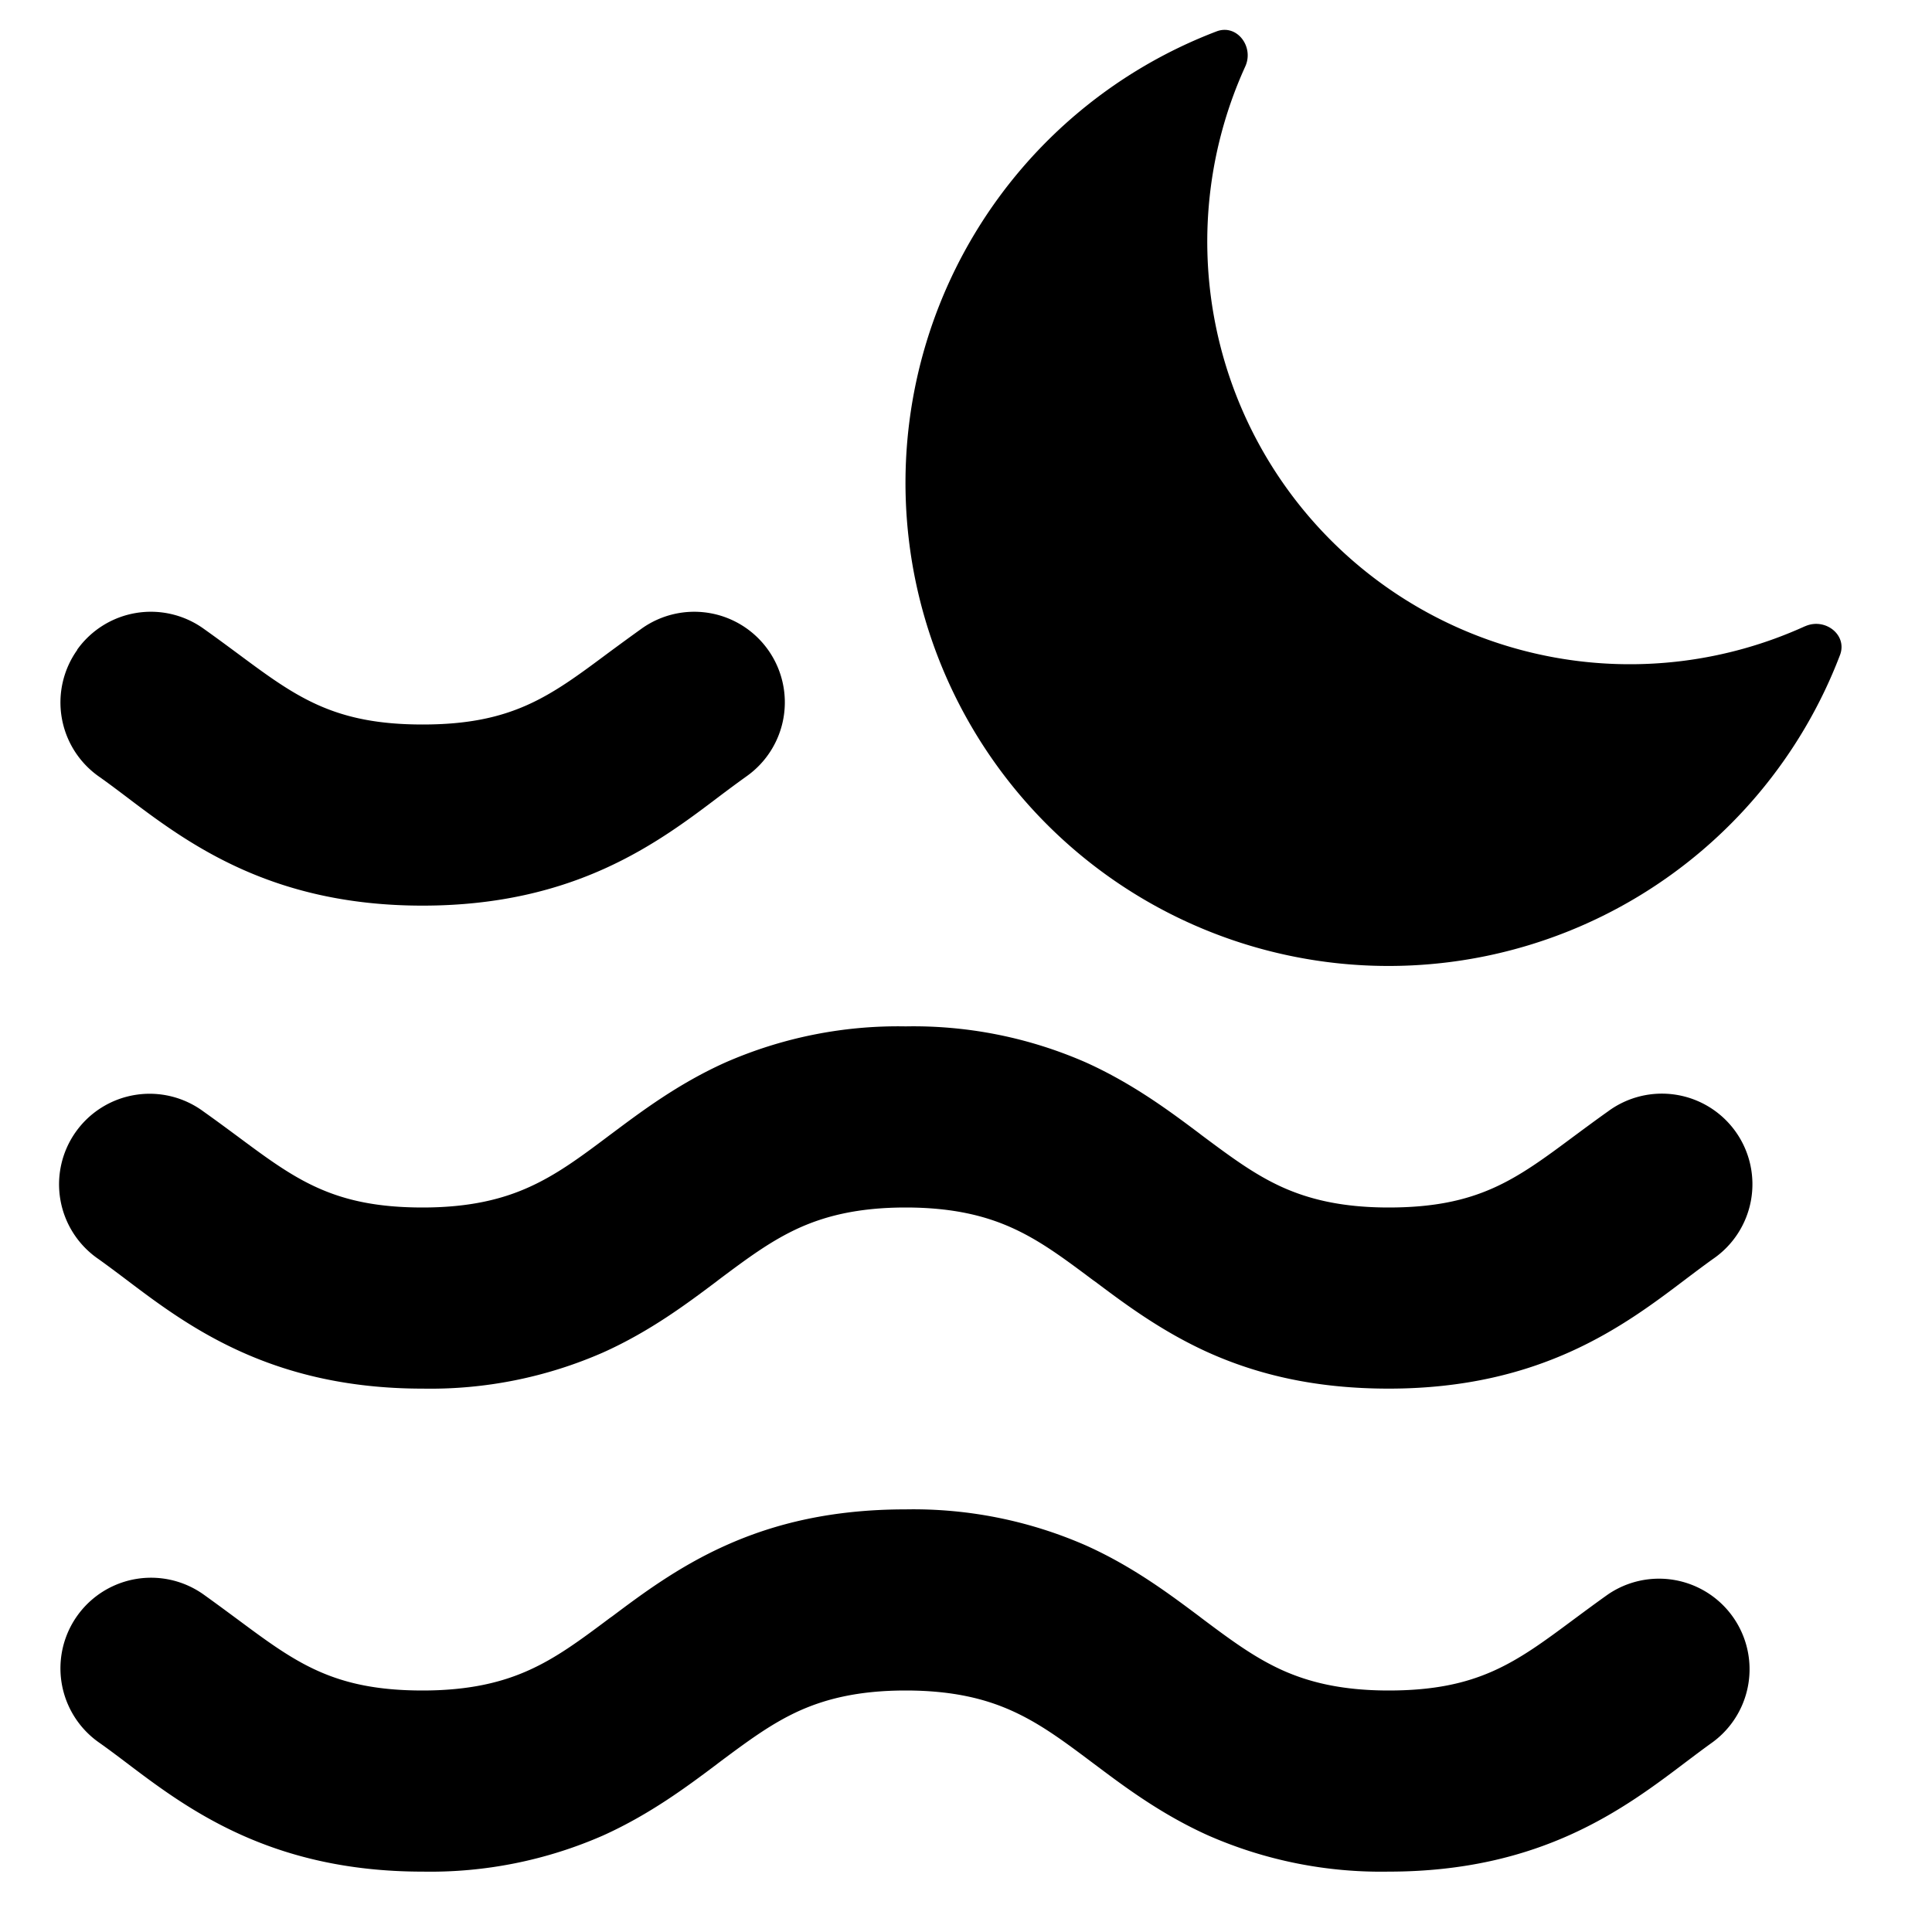 <svg xmlns="http://www.w3.org/2000/svg" width="16" height="16" fill="currentColor" viewBox="0 0 16 16"><path fill-rule="evenodd" d="M14.948 5.187c.165-.075.354.07.29.238A4.001 4.001 0 1 1 10.075.26c.168-.064.312.126.238.29a3.5 3.5 0 0 0 4.636 4.636Zm-14.31.195a.75.75 0 0 1 1.046-.177c.103.073.196.142.284.207.48.356.79.588 1.531.588h.002c.74 0 1.052-.232 1.53-.588.088-.065.182-.134.284-.207a.75.75 0 1 1 .869 1.223c-.07.05-.143.104-.22.162-.509.386-1.2.91-2.464.91h-.002c-1.262 0-1.954-.524-2.463-.91-.077-.058-.15-.113-.22-.162A.75.75 0 0 1 .64 5.382ZM3.5 11.5a3.56 3.56 0 0 0 1.496-.3c.389-.175.695-.405.936-.586l.018-.014c.257-.193.445-.33.67-.432.212-.095.482-.168.88-.168.399 0 .669.073.88.168.226.102.414.24.67.432l.02.014c.24.18.546.41.935.586.414.186.894.3 1.495.3 1.264 0 1.956-.524 2.465-.91.077-.058.15-.113.22-.163a.75.75 0 1 0-.868-1.223c-.103.073-.197.143-.285.208-.48.357-.791.588-1.532.588-.398 0-.668-.073-.88-.168-.225-.102-.413-.24-.67-.432l-.018-.014c-.24-.18-.547-.41-.936-.586A3.556 3.556 0 0 0 7.5 8.5a3.56 3.56 0 0 0-1.495.3c-.389.175-.695.406-.936.586L5.05 9.4c-.256.193-.444.33-.67.432-.211.095-.481.168-.88.168-.74 0-1.052-.232-1.531-.588-.088-.065-.181-.134-.284-.207a.75.75 0 1 0-.868 1.223c.07.05.142.104.219.162.51.386 1.201.91 2.464.91Zm1.496 3.7a3.56 3.56 0 0 1-1.496.3c-1.263 0-1.955-.524-2.464-.91-.077-.058-.15-.113-.22-.162a.75.75 0 0 1 .87-1.223c.102.073.195.142.283.207.48.356.79.588 1.531.588.399 0 .669-.073.88-.168.226-.102.414-.24.67-.432l.02-.014c.24-.18.546-.41.935-.585.414-.187.894-.301 1.495-.301a3.56 3.56 0 0 1 1.496.3c.389.175.695.406.936.586l.018.014c.257.193.445.33.67.432.212.095.482.168.88.168.741 0 1.053-.232 1.532-.588.088-.065.182-.135.285-.208a.75.75 0 0 1 .868 1.223c-.07.05-.143.105-.22.163-.51.386-1.201.91-2.465.91a3.556 3.556 0 0 1-1.495-.3c-.389-.175-.695-.405-.936-.586L9.05 14.6c-.256-.193-.444-.33-.67-.432-.211-.095-.481-.168-.88-.168-.398 0-.668.073-.88.168-.225.102-.413.24-.67.432l-.018.014c-.24.18-.547.41-.936.586Z" clip-rule="evenodd"/></svg>
